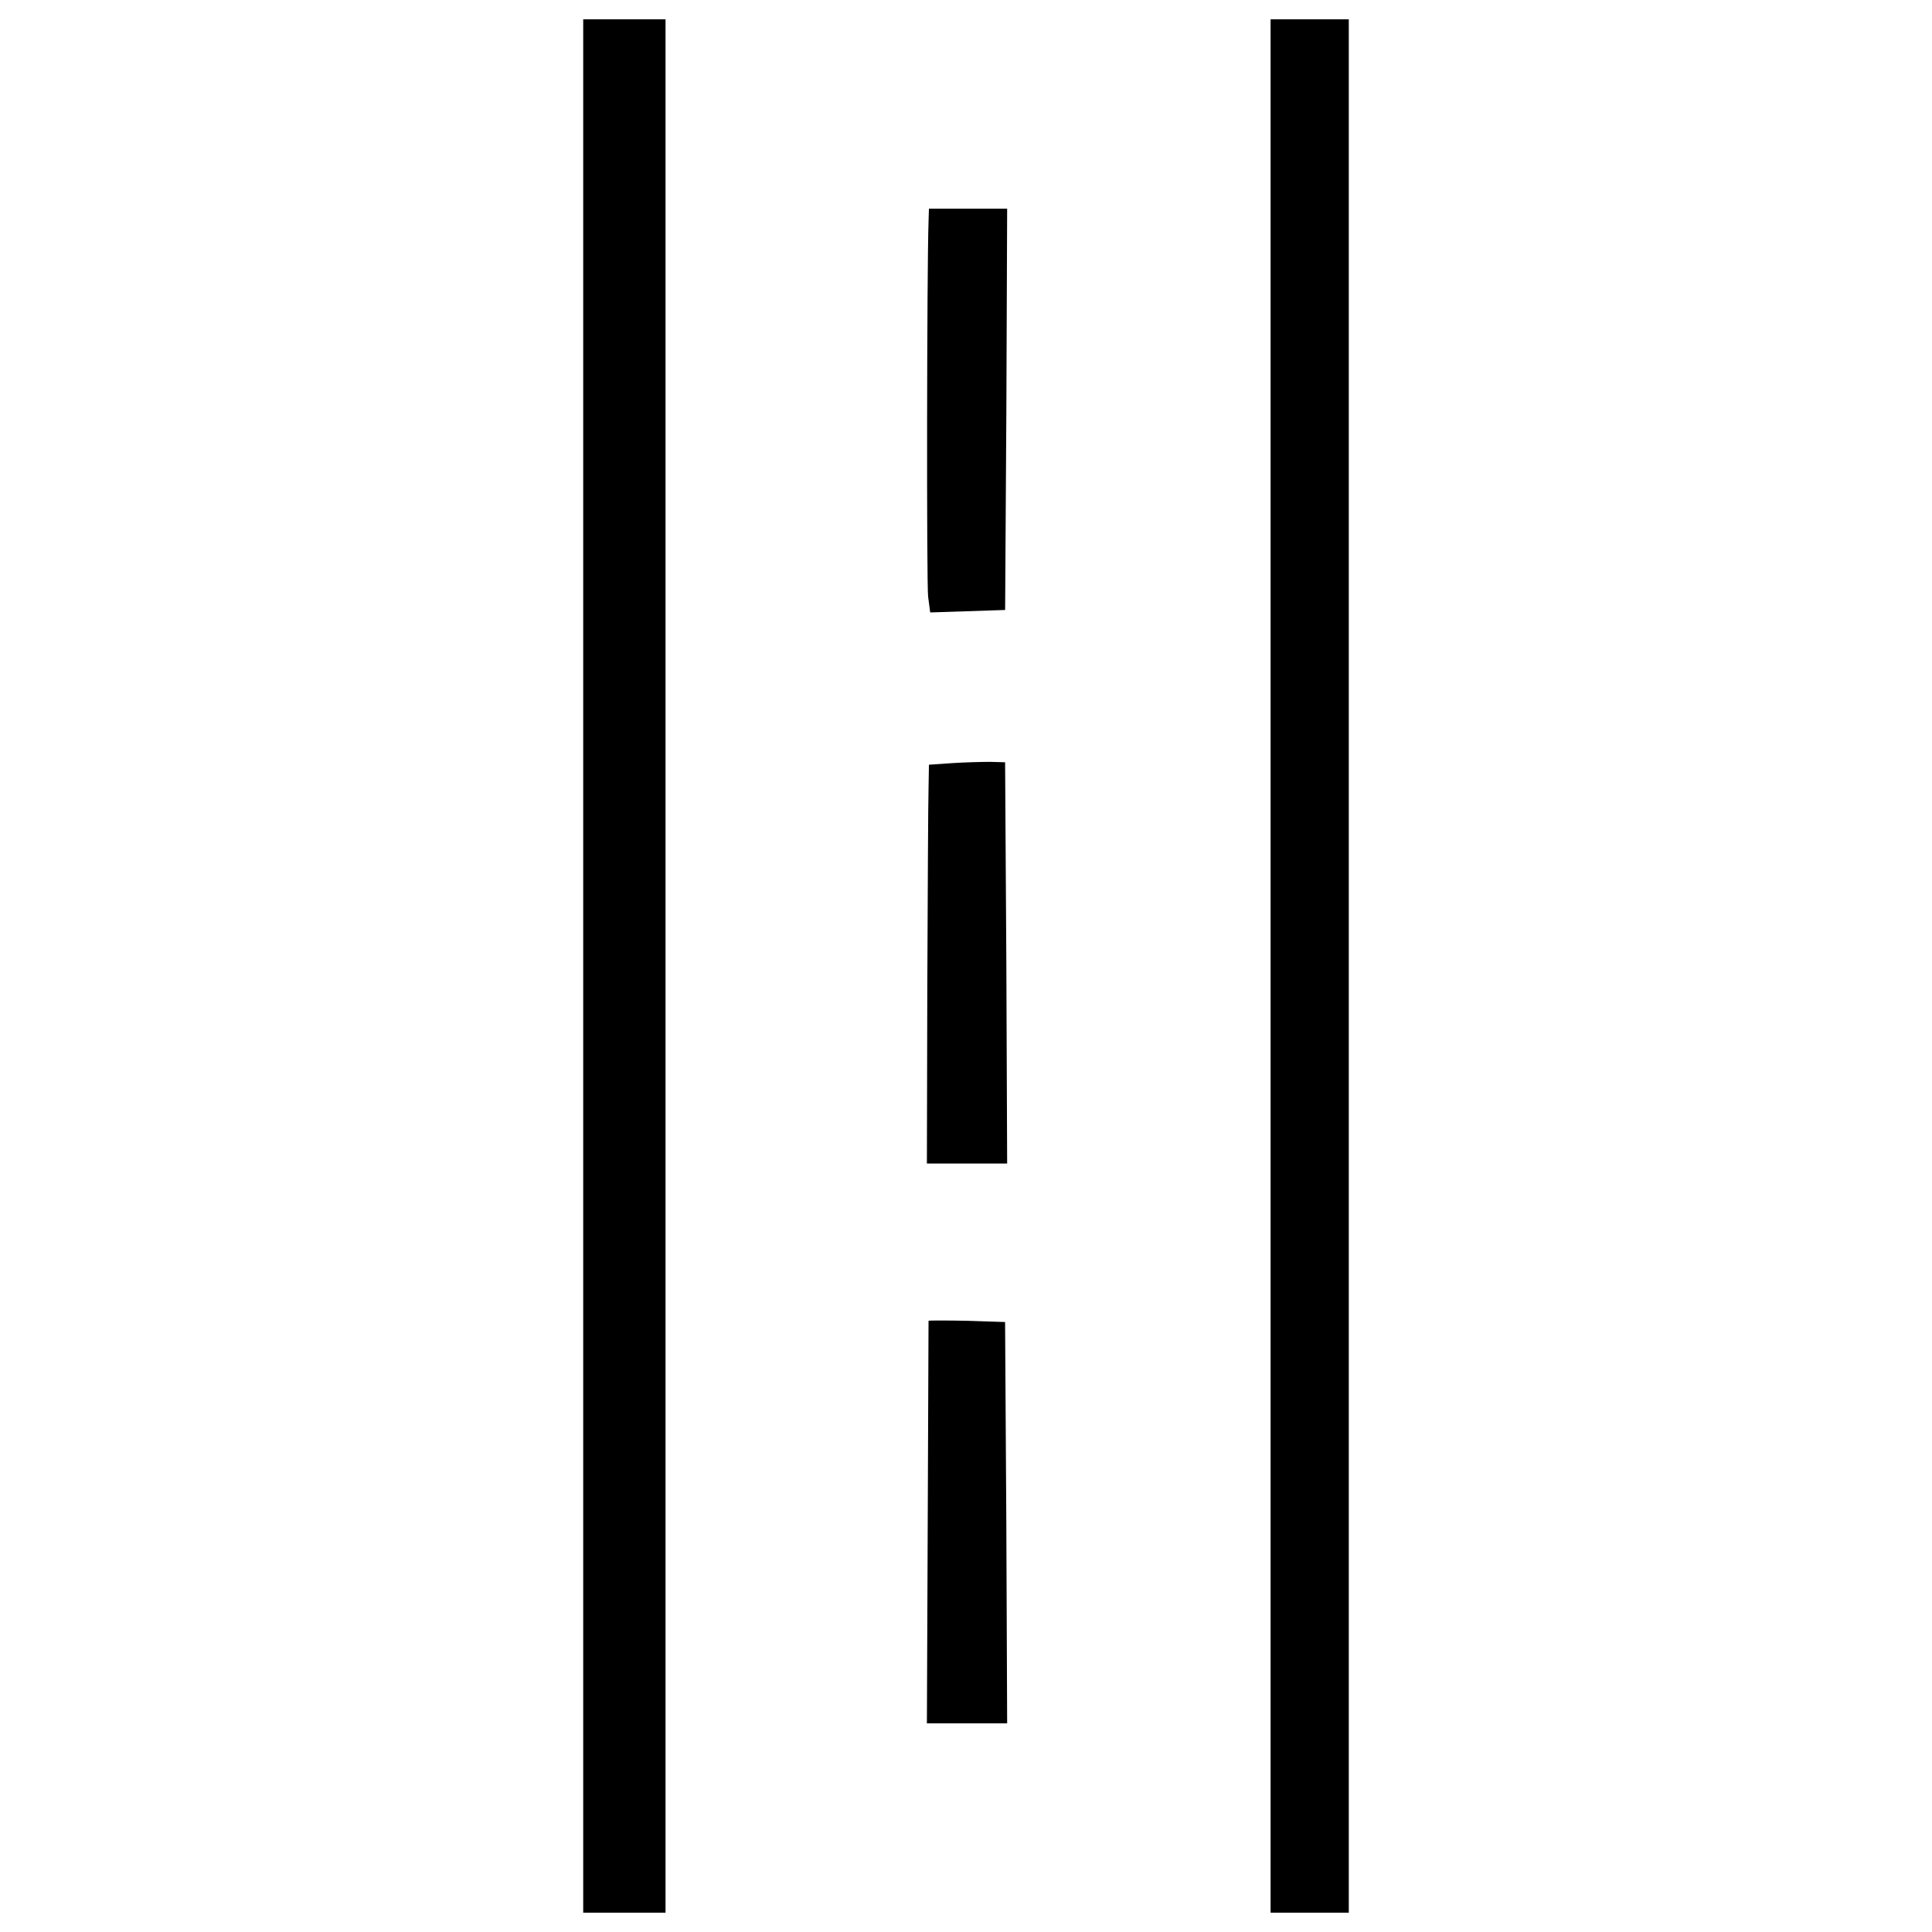 <?xml version="1.0" encoding="utf-8"?>
<!-- Svg Vector Icons : http://www.onlinewebfonts.com/icon -->
<!DOCTYPE svg PUBLIC "-//W3C//DTD SVG 1.1//EN" "http://www.w3.org/Graphics/SVG/1.1/DTD/svg11.dtd">
<svg version="1.1" xmlns="http://www.w3.org/2000/svg" xmlns:xlink="http://www.w3.org/1999/xlink" x="0px" y="0px" viewBox="0 0 1000 1000" enable-background="new 0 0 1000 1000" xml:space="preserve">
<g><g transform="translate(0,511) scale(0.1,-0.1)"><path d="M3018.7,110v-4900h213h213V110v4900h-213h-213V110z"/><path d="M6576.5,110v-4900h202.4h202.4V110v4900h-202.4h-202.4V110z"/><path d="M4806.1,3961.8c-8.5-245-10.6-1874.8-2.1-1940.8l10.7-81l193.9,6.4l193.9,6.4l6.4,1039.6L5213,4030h-202.4h-202.4L4806.1,3961.8z"/><path d="M4931.8,1160.3l-123.6-8.5l-2.1-121.4c-2.1-66-4.2-530.5-6.4-1031.1l-2.1-911.8h208.8H5213L5208.8,127l-6.4,1037.5l-74.6,2.1C5087.3,1166.7,4997.9,1164.6,4931.8,1160.3z"/><path d="M4806.1-1726.4c0-4.3-2.1-473-4.2-1046l-4.3-1037.5h208.8H5213l-4.3,1039.6l-6.4,1037.5l-196,6.4C4897.7-1724.3,4808.3-1724.3,4806.1-1726.4z"/></g></g>
</svg>